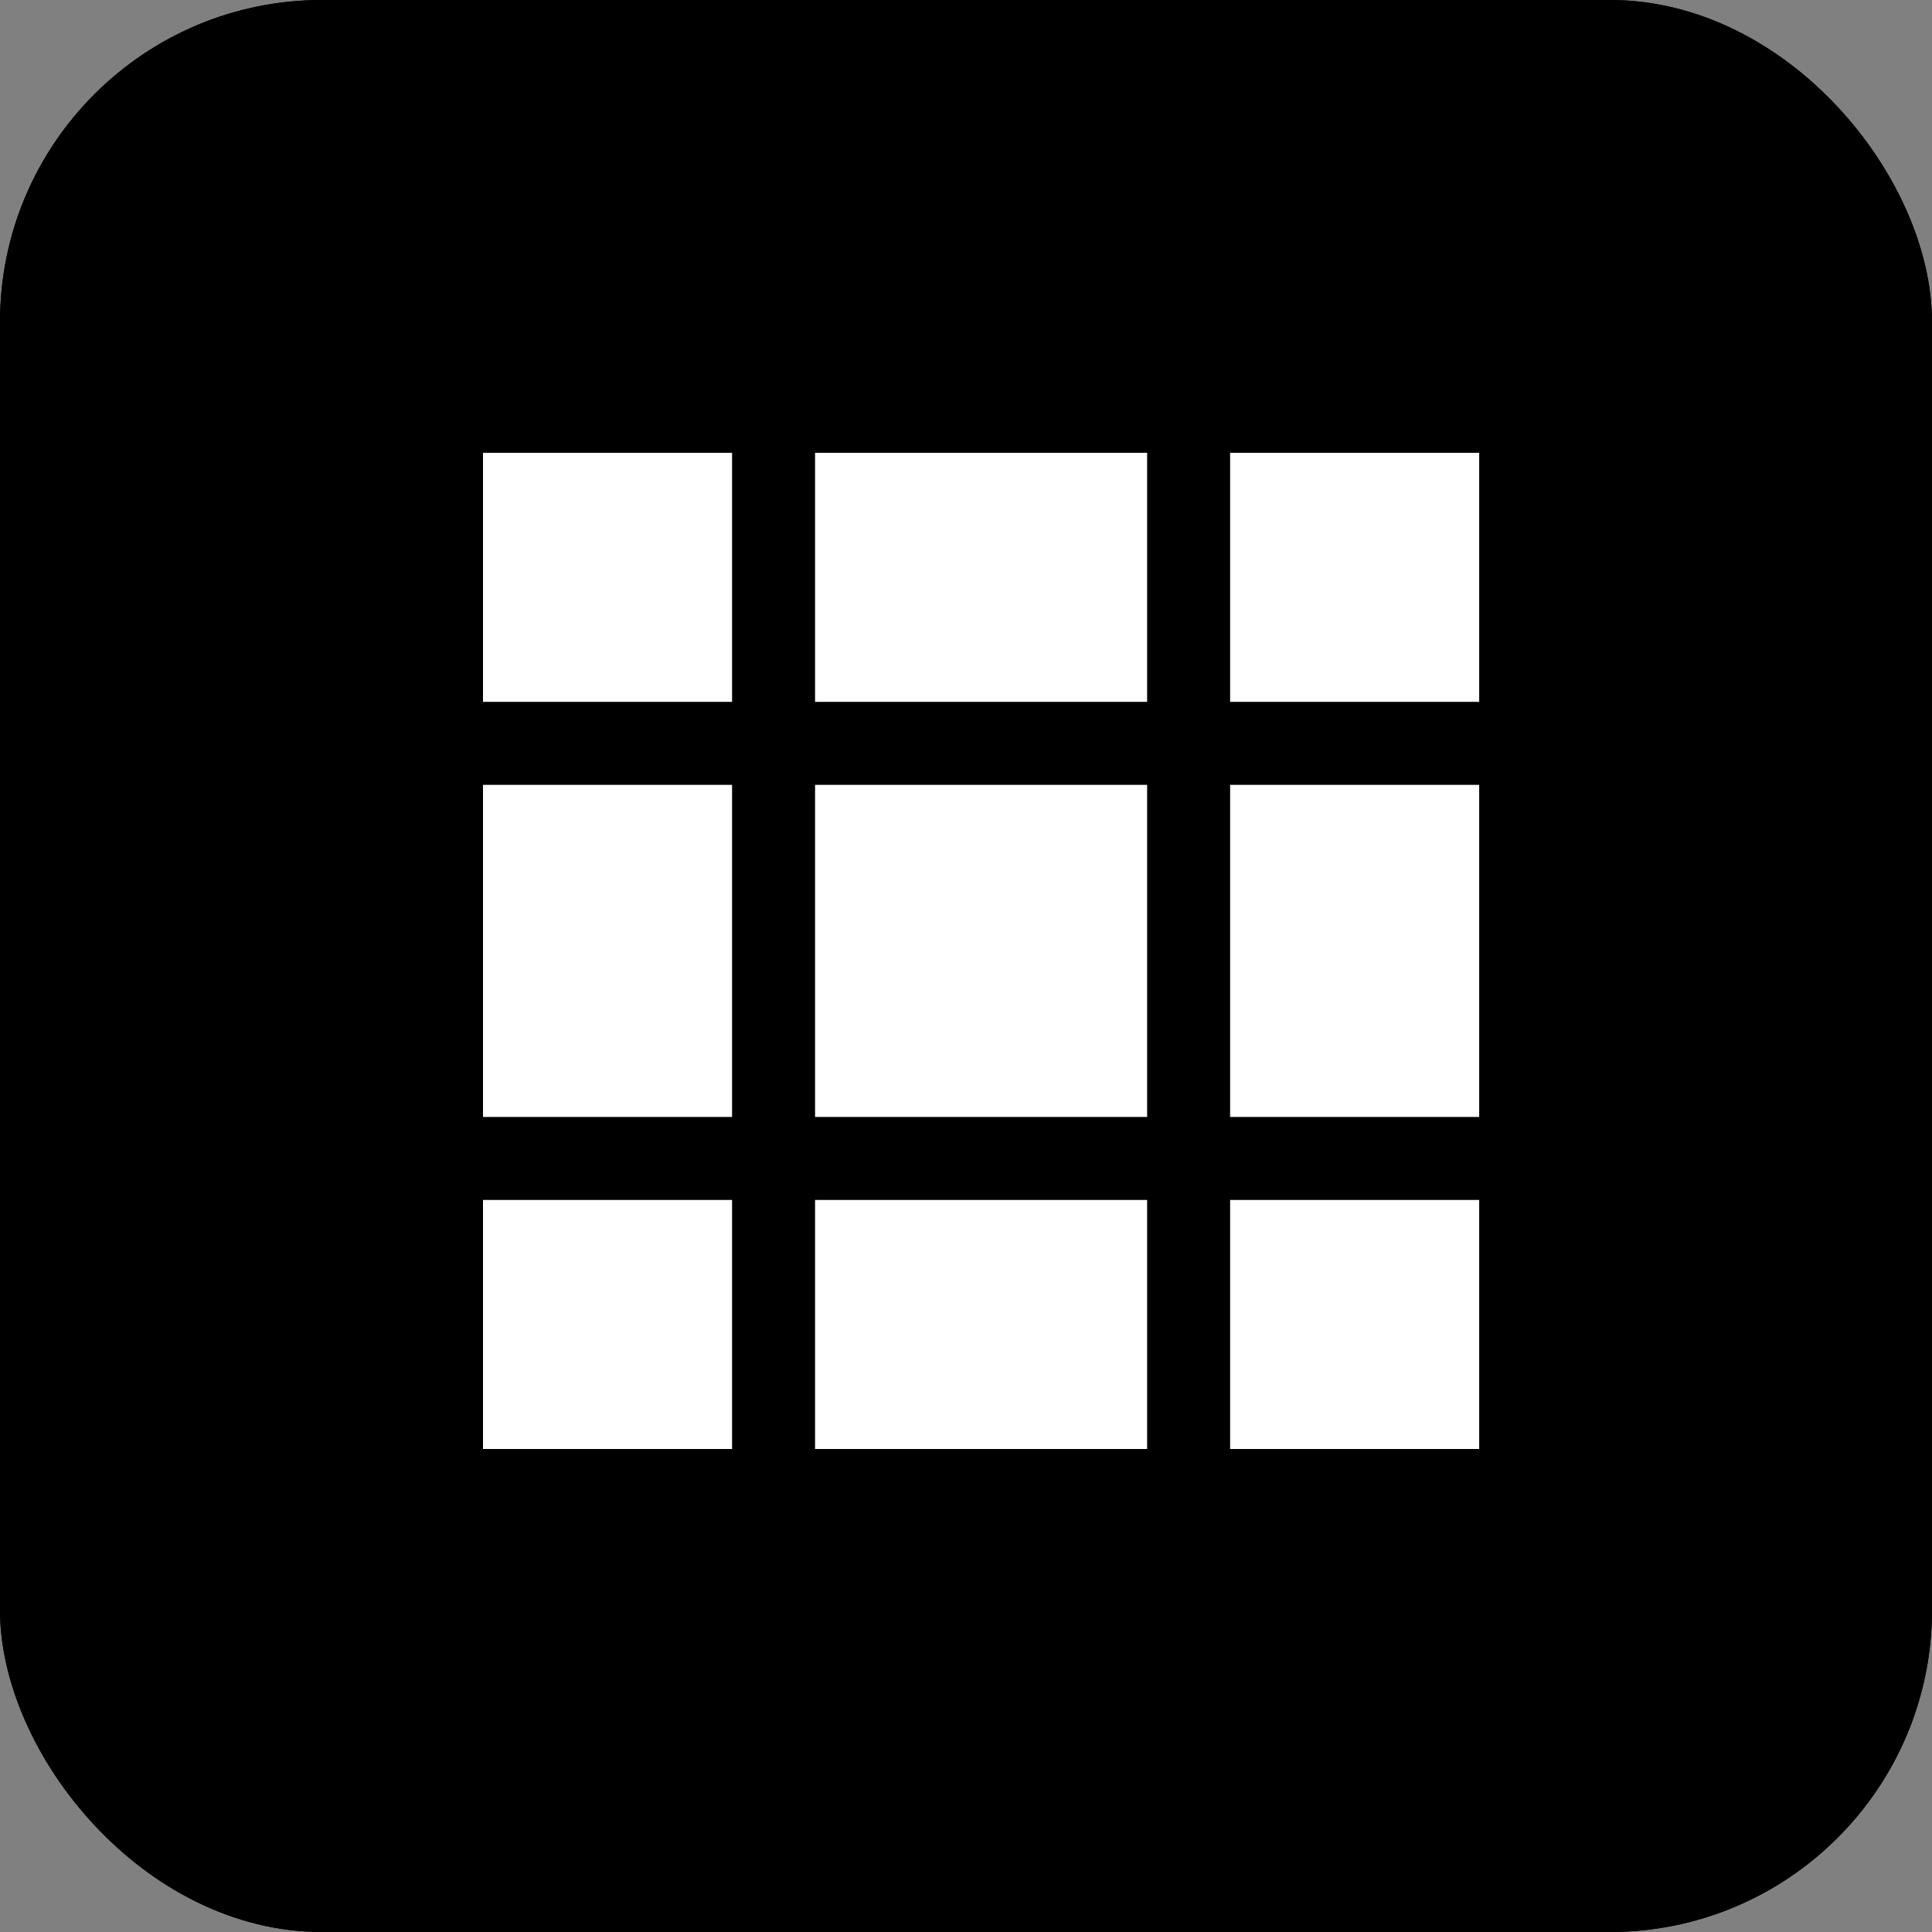<svg width="24" height="24" viewBox="0 0 24 24" fill="none" xmlns="http://www.w3.org/2000/svg">
  <rect x="0" y="0" width="24" height="24" fill="#808080" stroke="none"/>
  <g clip-path="url(#clip0_2756_6871)">
    <rect width="24" height="24" rx="4" fill="#FF9A5C"
      style="fill:#FF9A5C;fill:color(display-p3 1 0.602 0.362);fill-opacity:1;" />
    <rect width="24" height="24" rx="4" fill="#FF9A5C"
      style="fill:#FF9A5C;fill:color(display-p3 1 0.604 0.361);fill-opacity:1;" />
    <path
      d="M14.25 13.875V9.75H10.125V13.875H14.25ZM15.281 13.875H18.375V9.75H15.281V13.875ZM14.25 5.625H10.125V8.719H14.25V5.625ZM15.281 5.625V8.719H18.375V5.625H15.281ZM14.25 18V14.906H10.125V18H14.25ZM15.281 18H18.375V14.906H15.281V18ZM9.094 13.875V9.75H6V13.875H9.094ZM9.094 5.625H6V8.719H9.094V5.625ZM9.094 18V14.906H6V18H9.094Z"
      fill="white" style="fill:white;fill-opacity:1;" />
  </g>
  <defs>
    <clipPath id="clip0_2756_6871">
      <rect width="24" height="24" rx="4" fill="white" style="fill:white;fill-opacity:1;" />
    </clipPath>
  </defs>
</svg>
